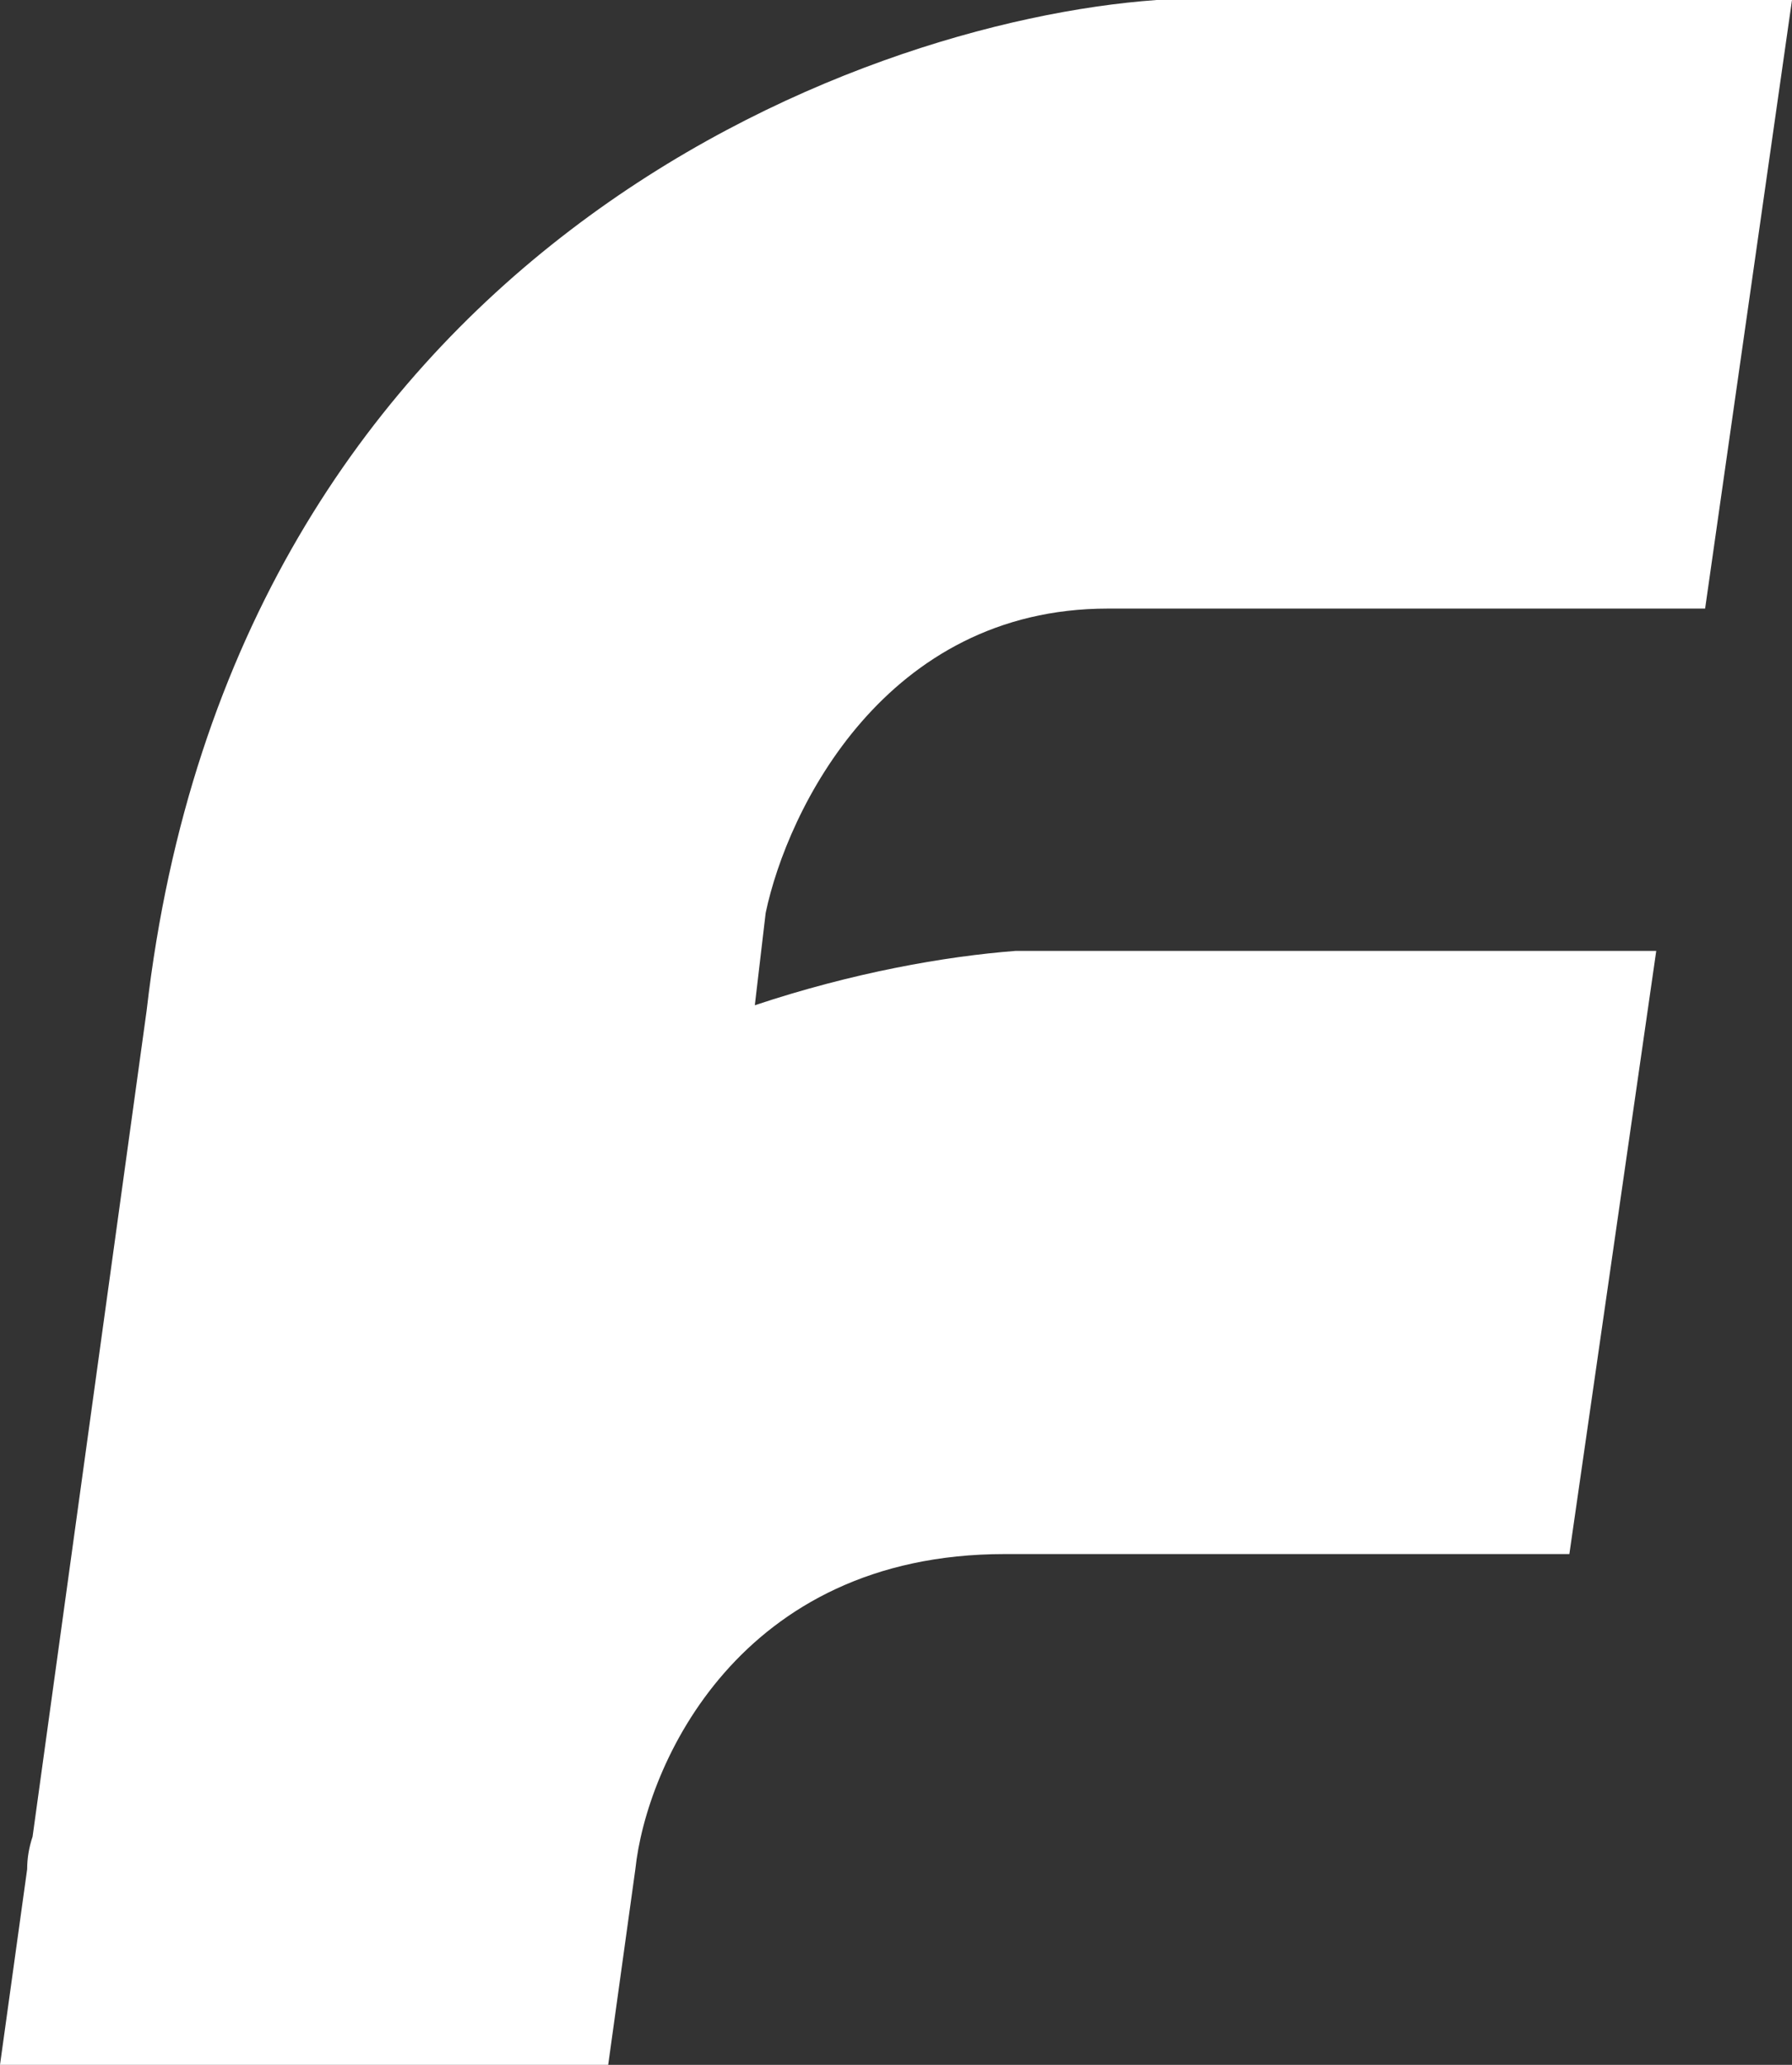 <svg version="1.2" xmlns="http://www.w3.org/2000/svg" viewBox="0 0 33 38" width="33" height="38">
	<rect x="0" y="0" width="33" height="38" fill="#333333" stroke="none"/>
	<title>image</title>
	<style>
		.s0 { fill: #ffffff } 
	</style>
	<path id="Layer" fill-rule="evenodd" class="s0" d="m33 0h-11.7c-5.6 0.4-17 4.7-18.6 18.6l-2.1 15.2q-0.1 0.3-0.1 0.6l-0.5 3.6h11.2l0.5-3.6c0.2-1.9 1.9-5.8 6.8-5.8h10.4l1.6-11.1h-11.8c-1.3 0.1-3 0.4-4.8 1l0.2-1.7c0.4-1.9 2.2-5.6 6.3-5.6h11z"/>
</svg>